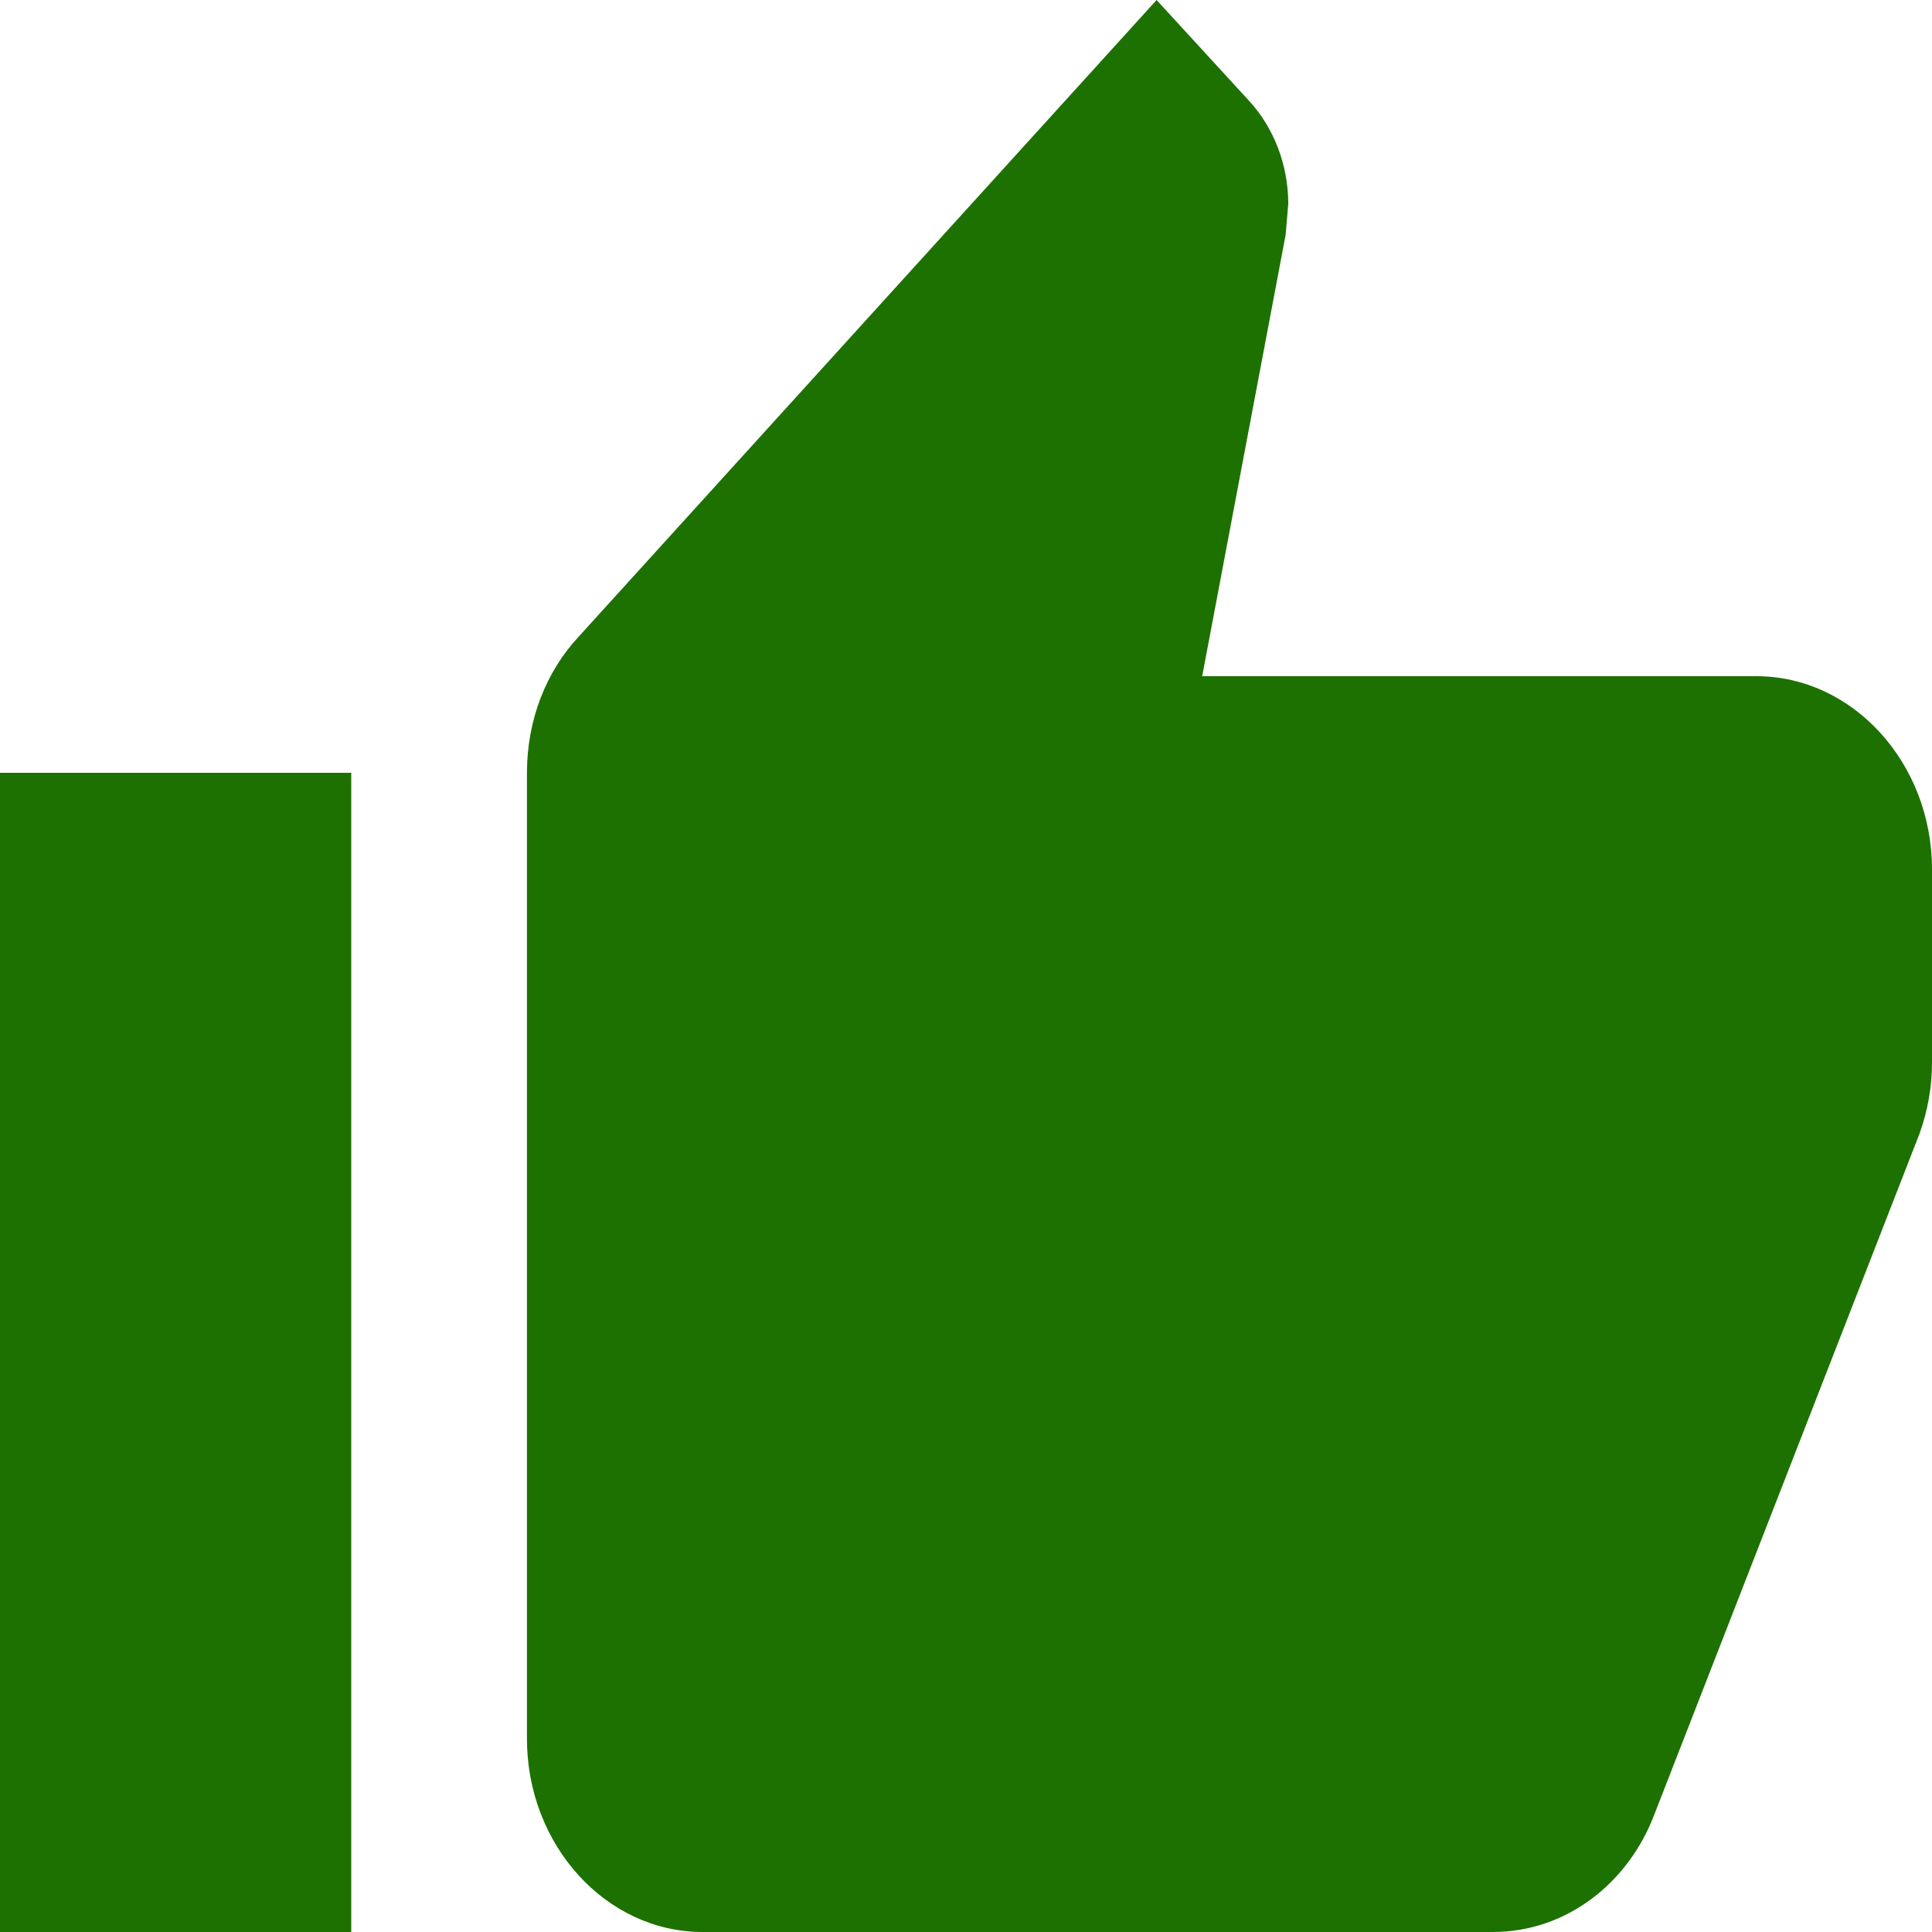 <svg width="20" height="20" viewBox="0 0 20 20" fill="none" xmlns="http://www.w3.org/2000/svg">
<g clip-path="url(#clip0_24_175)">
<path d="M0 20H3.636V8H0V20ZM20 9C20 7.9 19.182 7 18.182 7H12.445L13.309 2.43L13.336 2.11C13.336 1.7 13.182 1.32 12.936 1.05L11.973 0L5.991 6.59C5.655 6.95 5.455 7.45 5.455 8V18C5.455 19.1 6.273 20 7.273 20H15.454C16.209 20 16.855 19.5 17.127 18.78L19.873 11.73C19.954 11.5 20 11.26 20 11V9Z" fill="#1D7100"/>
</g>
<defs>
<clipPath id="clip0_24_175">
<rect width="20" height="20" fill="white"/>
</clipPath>
</defs>
</svg>
